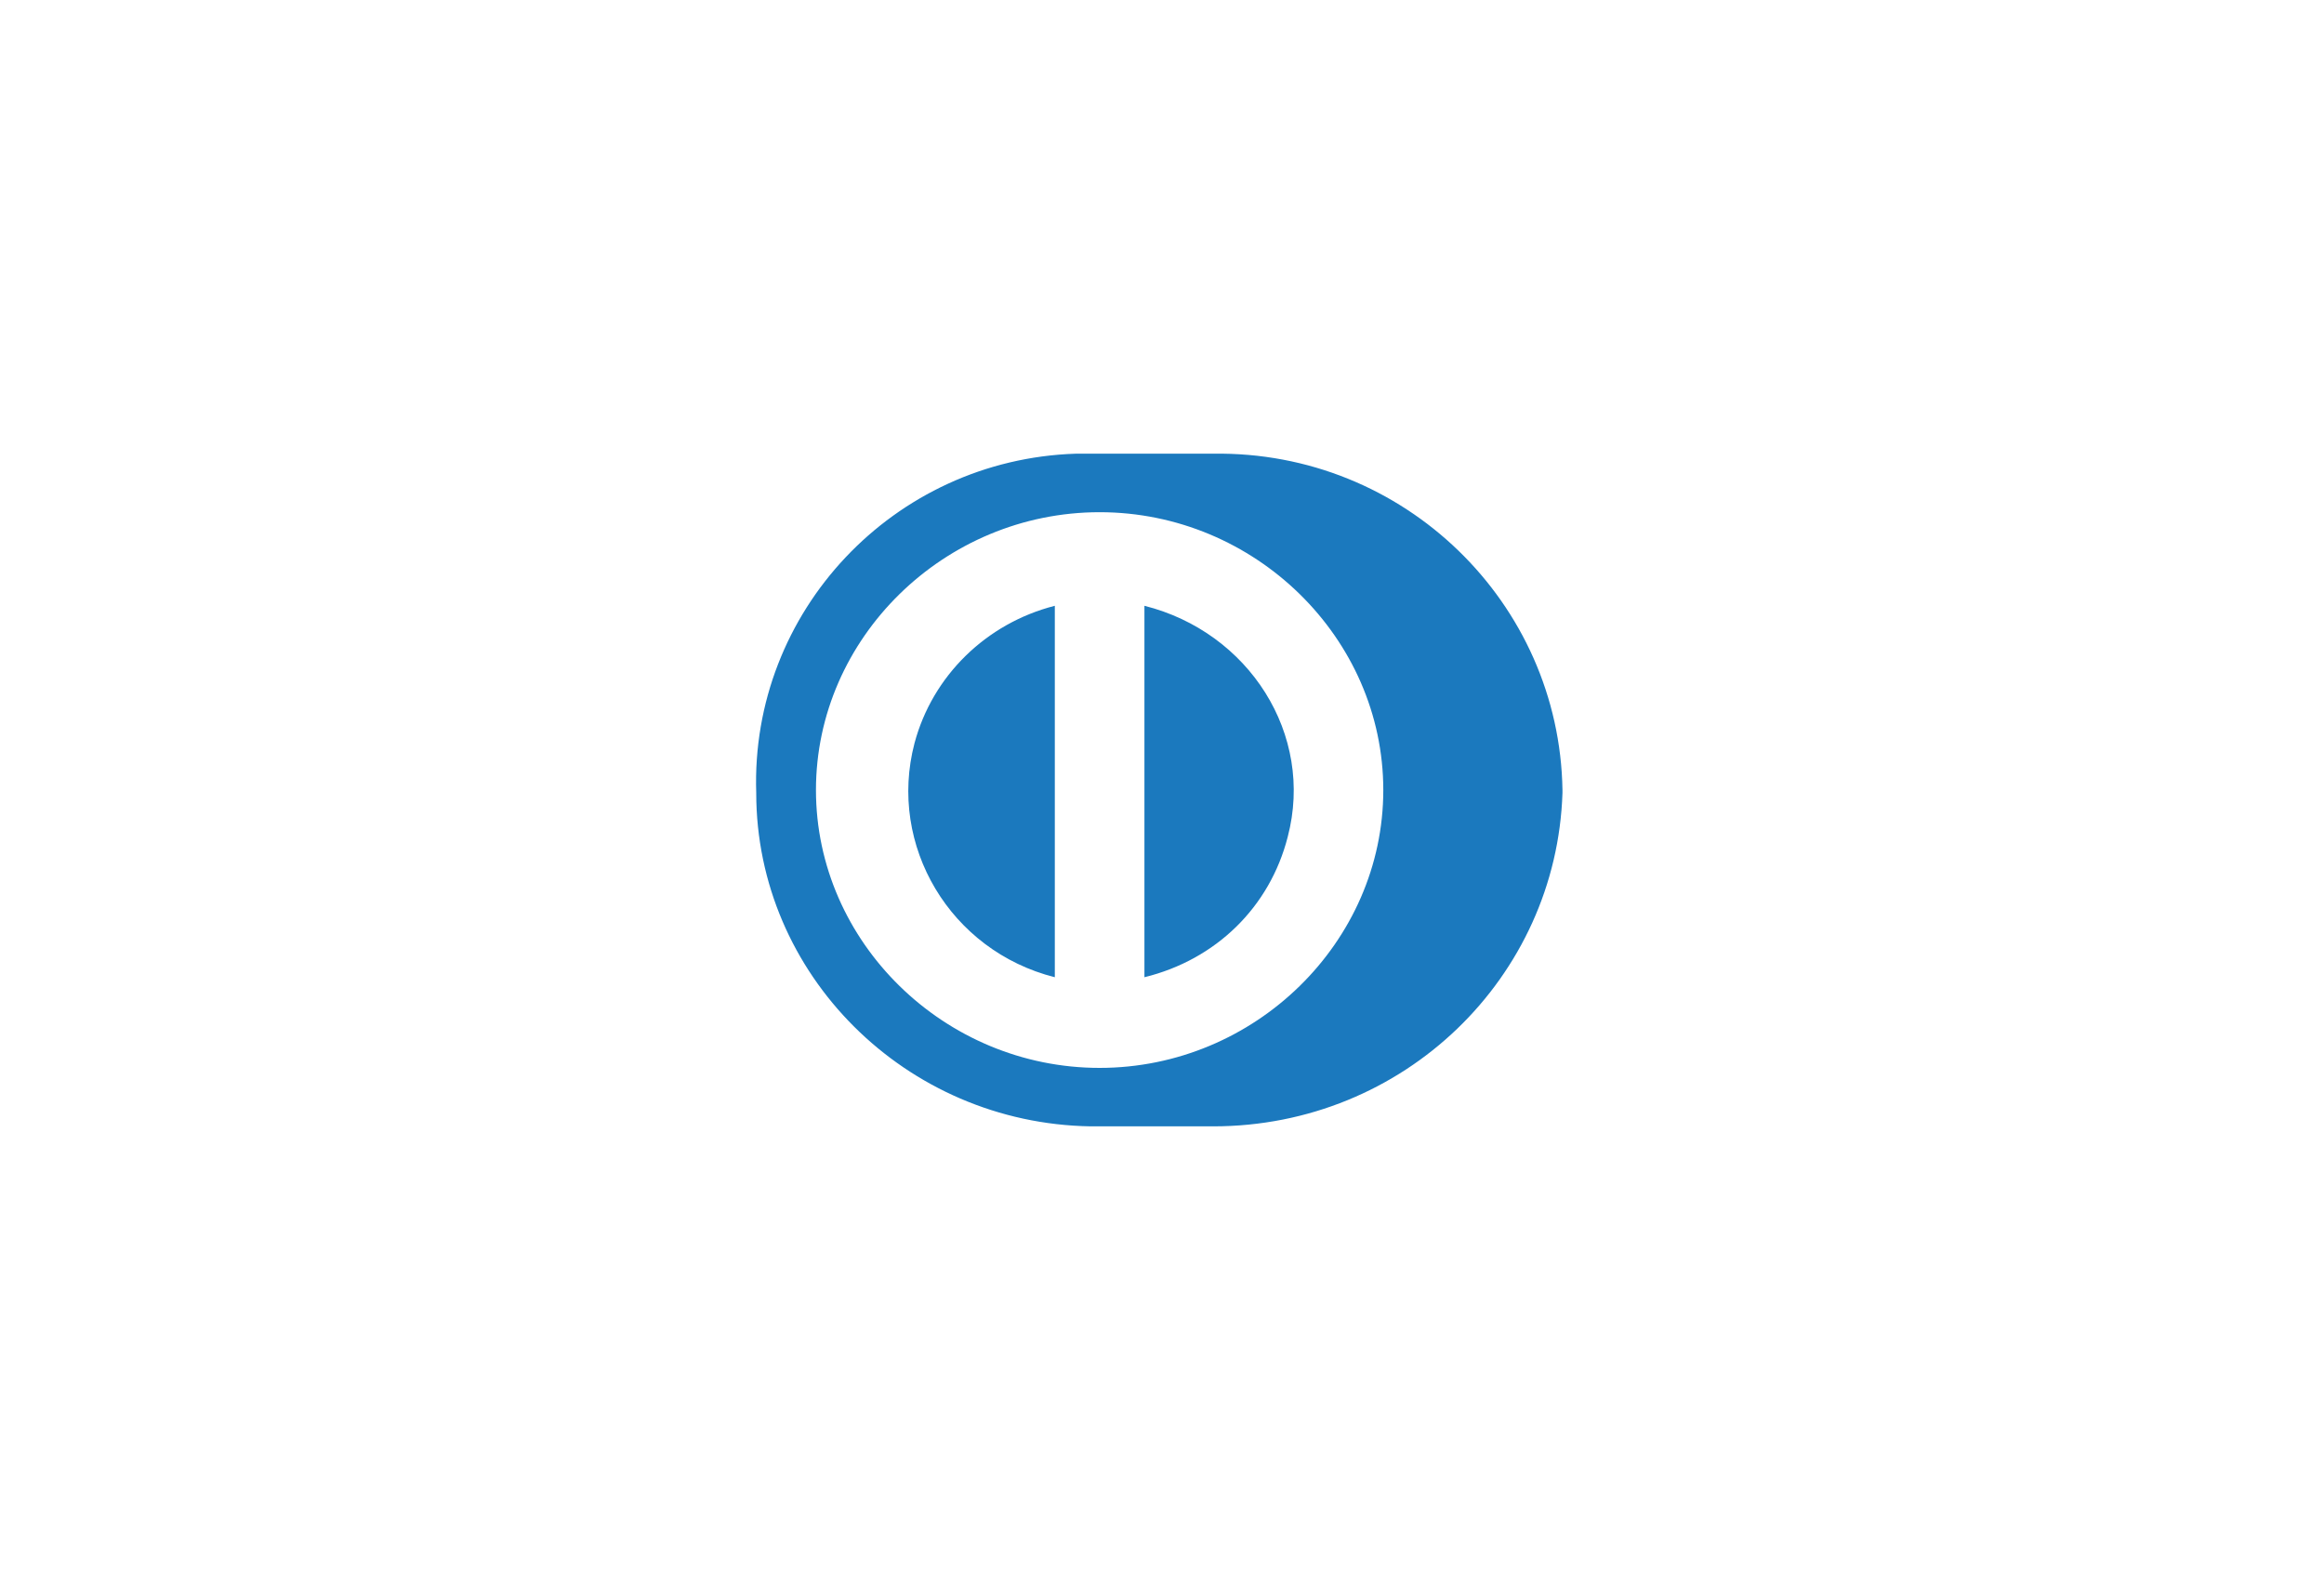 <svg width="50" height="34" viewBox="0 0 50 34" fill="none" xmlns="http://www.w3.org/2000/svg">
<path fill-rule="evenodd" clip-rule="evenodd" d="M23.465 24.238H26.099C30.211 24.238 33.488 21.029 33.616 17.063V17C33.552 12.972 30.211 9.7 26.099 9.763H23.144C19.225 9.889 16.142 13.161 16.27 17.063C16.27 20.966 19.482 24.175 23.465 24.238ZM17.555 17.001C17.555 13.728 20.317 11.022 23.658 11.022C26.999 11.022 29.761 13.728 29.761 17.001C29.761 20.274 26.999 22.98 23.658 22.98C20.317 22.98 17.555 20.274 17.555 17.001ZM24.622 21.029V13.036C26.87 13.602 28.283 15.805 27.705 18.008C27.32 19.518 26.163 20.651 24.622 21.029ZM19.675 15.994C19.097 18.197 20.446 20.462 22.694 21.029V13.036C21.216 13.413 20.06 14.546 19.675 15.994Z" fill="#1B79BE"/>
</svg>
